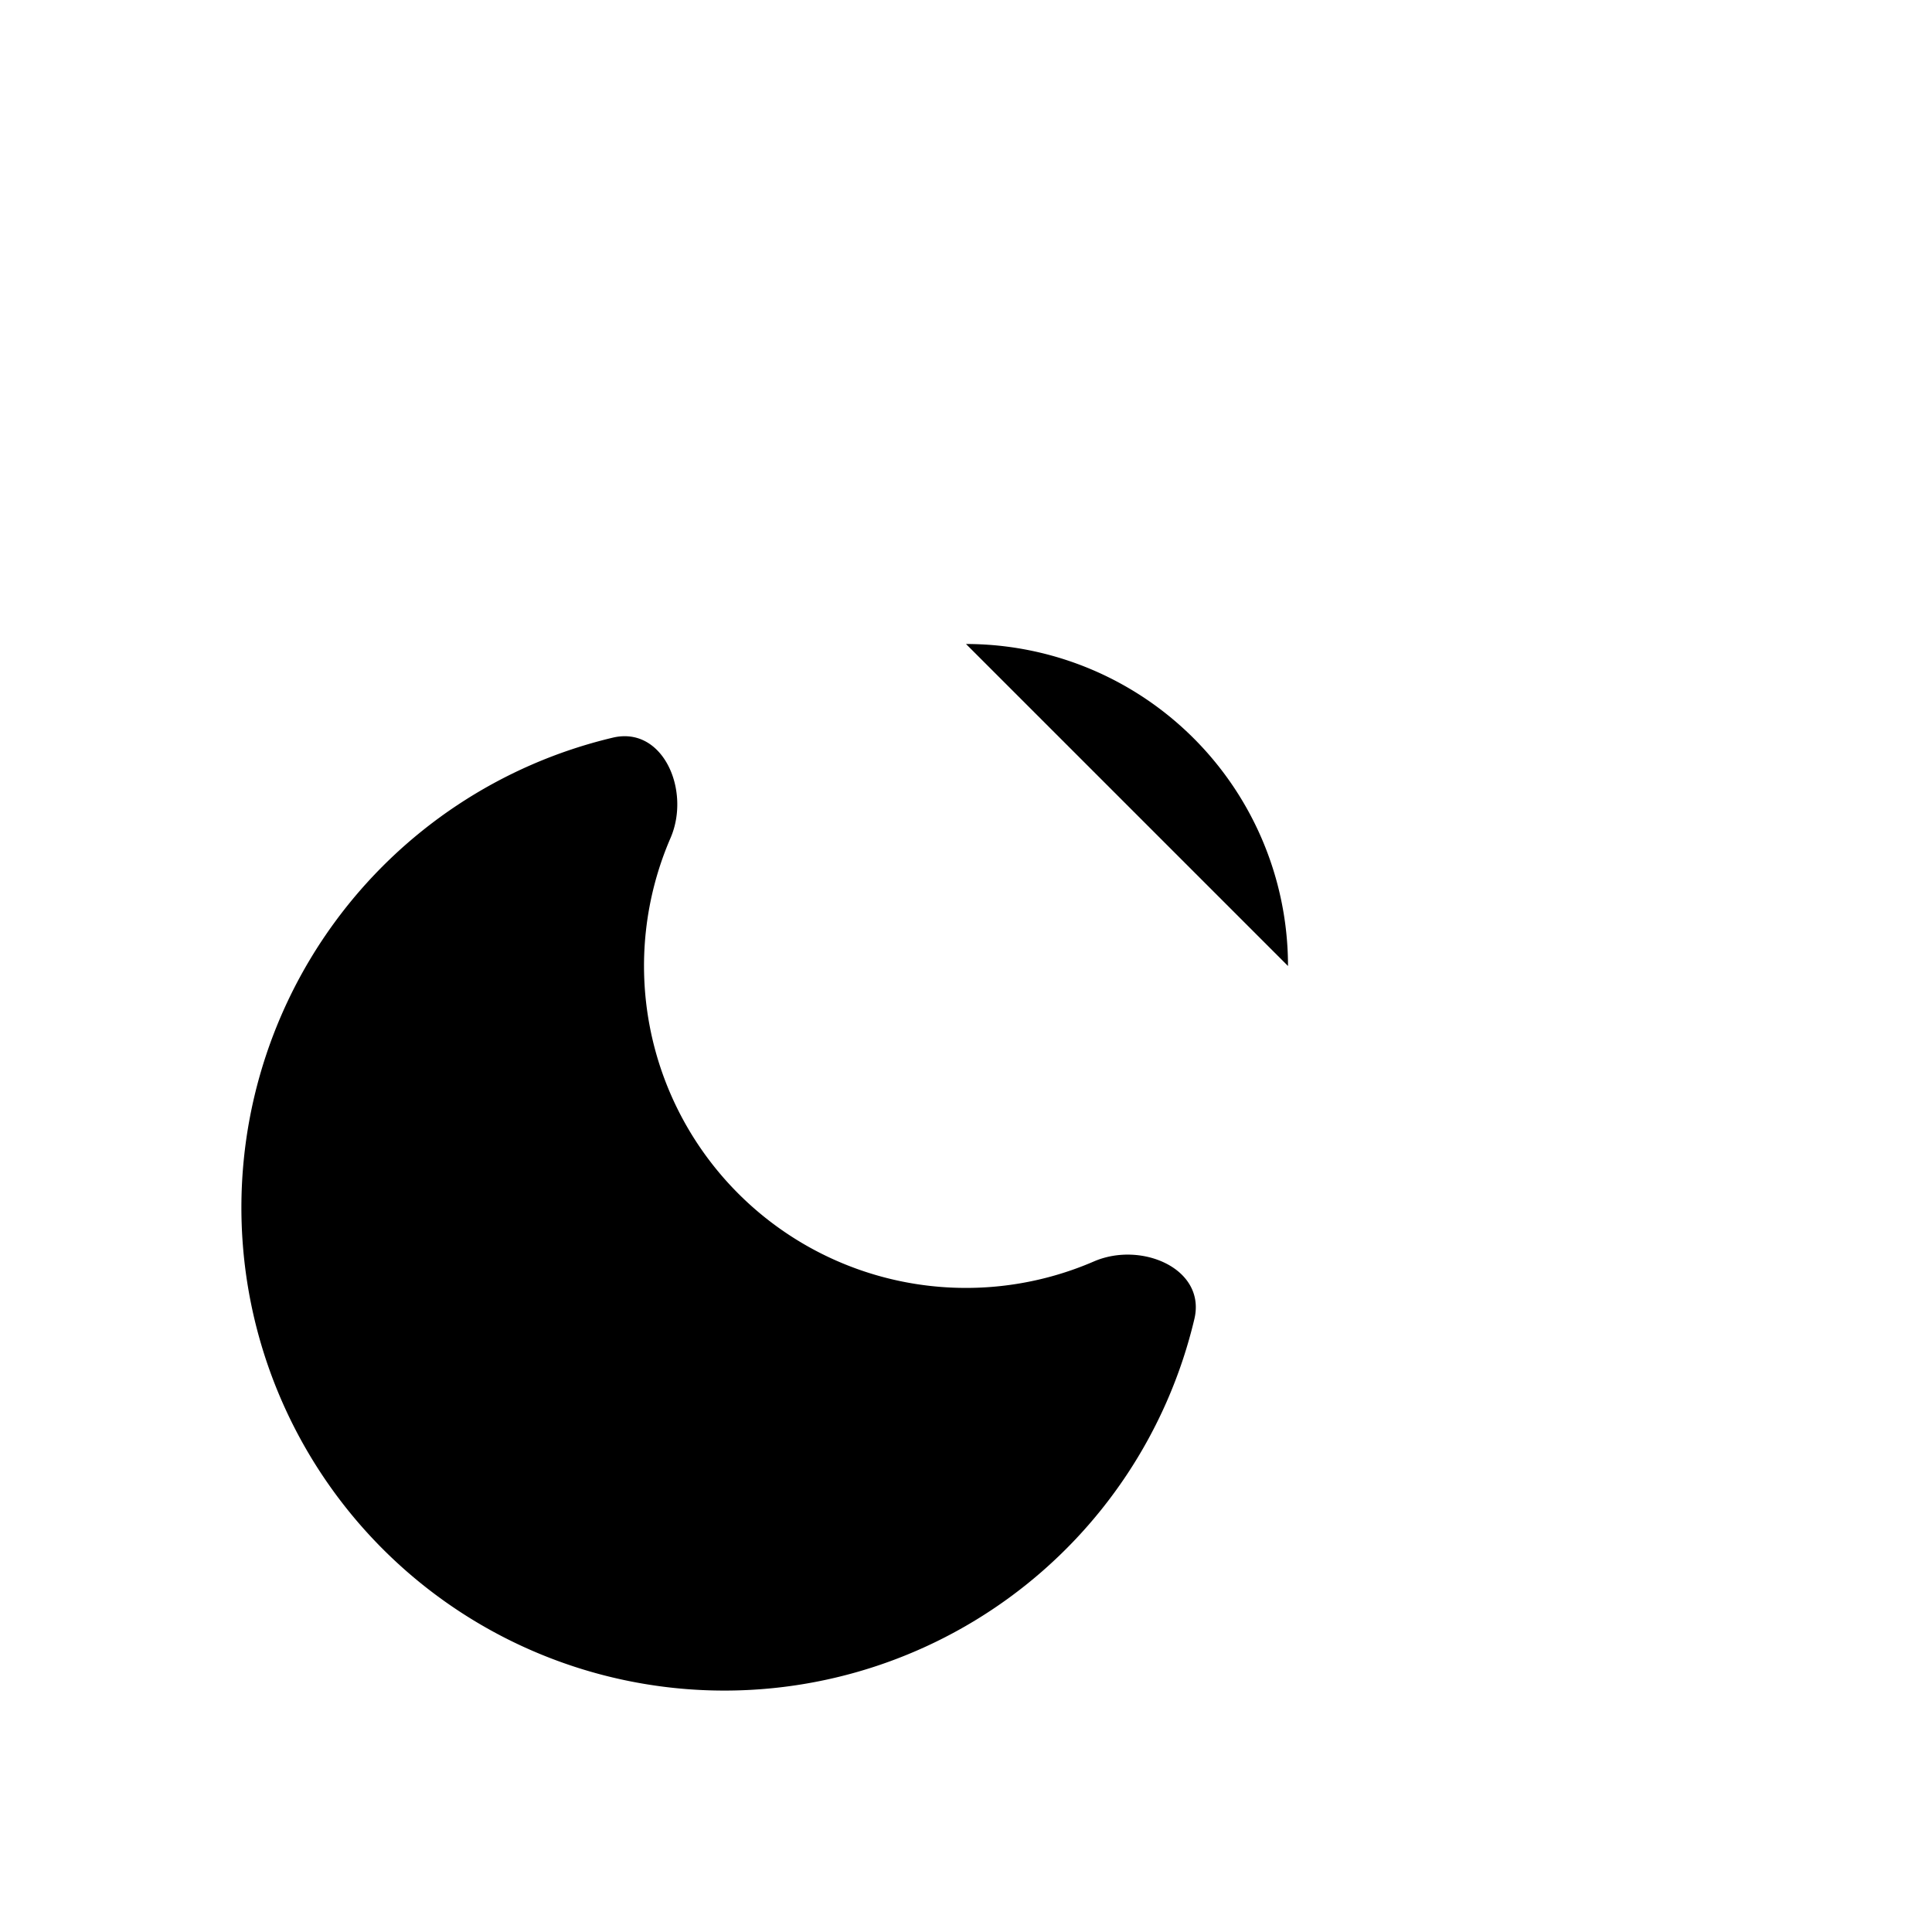 <svg
    xmlns="http://www.w3.org/2000/svg"
    width="24"
    height="24"
    viewBox="0 0 24 24"
    fill="currentColor"
    stroke="currentColor"
    stroke-width="calc((100vw - 100vh) / 10)"
    stroke-linecap="round"
    stroke-linejoin="round"
>
    <path vector-effect="non-scaling-stroke" d="M12 2v2" />
    <path
        vector-effect="non-scaling-stroke"
        d="M14.837 16.385a6 6 0 1 1-7.223-7.222c.624-.147.97.66.715 1.248a4 4 0 0 0 5.26 5.259c.589-.255 1.396.09 1.248.715"
    />
    <path vector-effect="non-scaling-stroke" d="M16 12a4 4 0 0 0-4-4" />
    <path vector-effect="non-scaling-stroke" d="m19 5-1.256 1.256" />
    <path vector-effect="non-scaling-stroke" d="M20 12h2" />
</svg>
